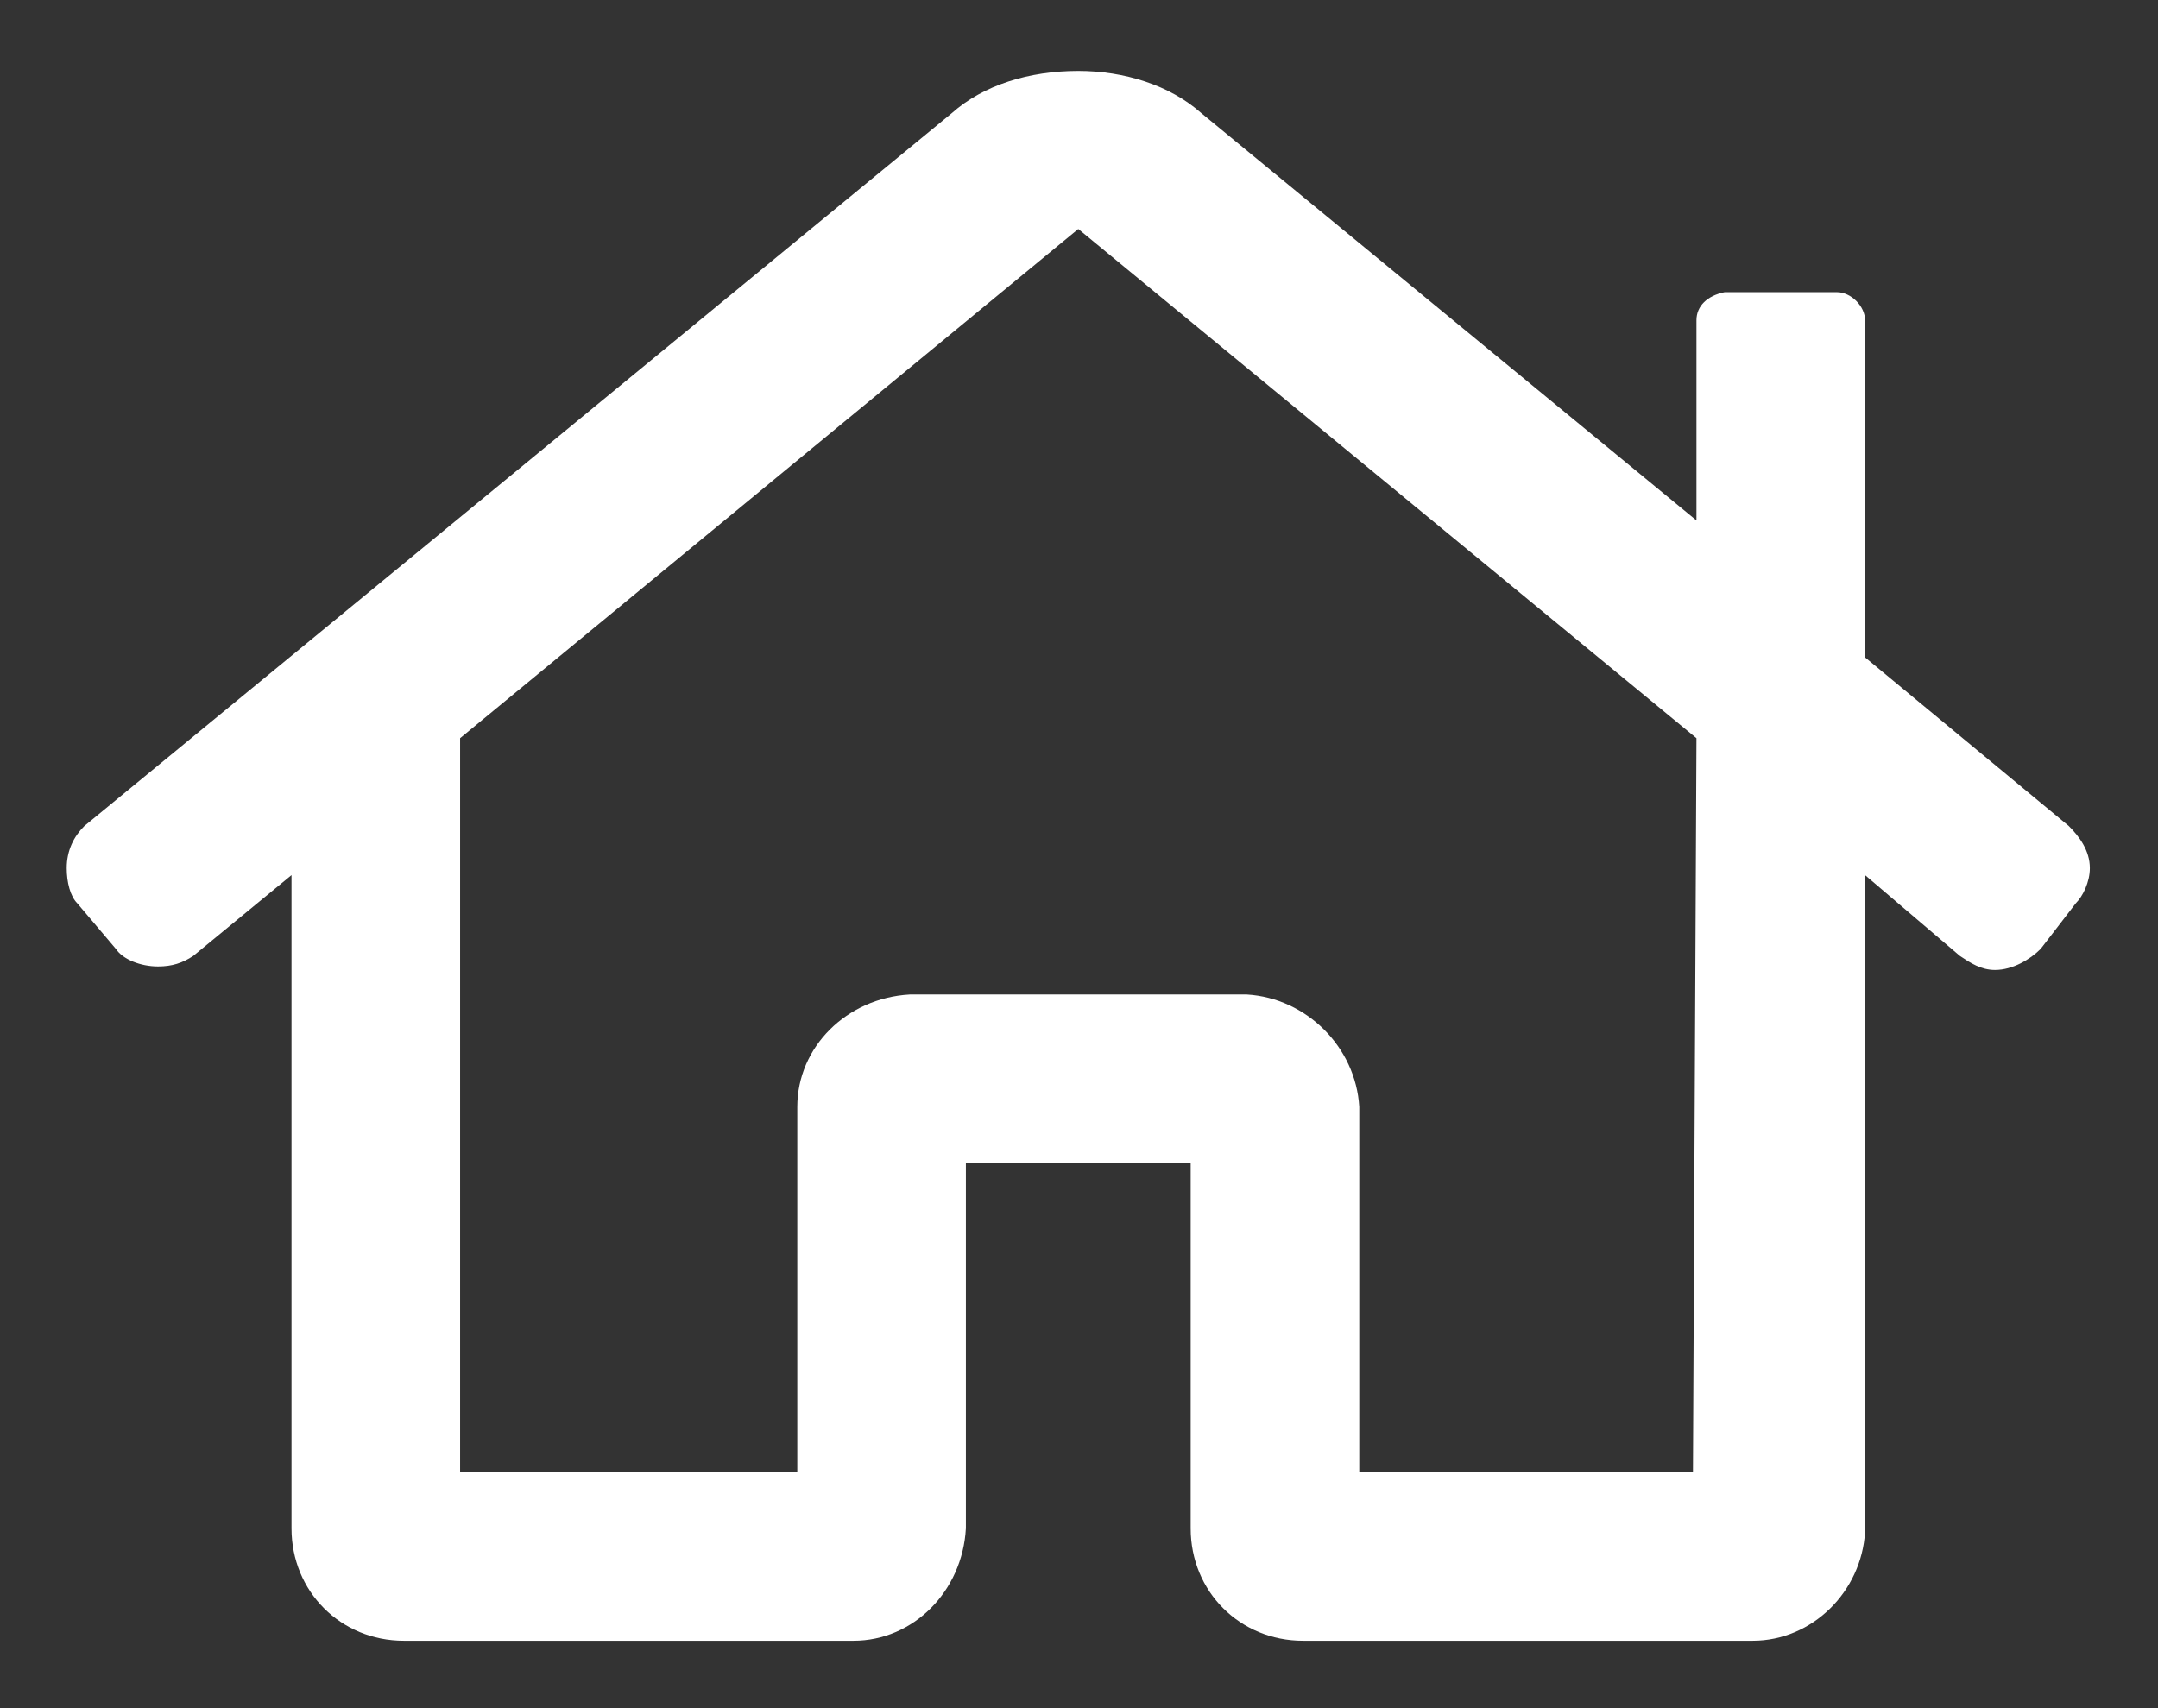 <svg width="24" height="19" viewBox="0 0 24 19" fill="none" xmlns="http://www.w3.org/2000/svg">
<rect x="0" y="0" width="24" height="19" fill="#333333" stroke="none"/>
<path d="M23.008 9.188C23.125 9.305 23.242 9.461 23.242 9.656C23.242 9.812 23.164 9.969 23.086 10.047L22.695 10.555C22.578 10.672 22.383 10.789 22.188 10.789C22.031 10.789 21.914 10.711 21.797 10.633L20.742 9.734V17.039C20.703 17.703 20.156 18.25 19.492 18.25H14.492C13.789 18.25 13.242 17.703 13.242 17V12.938H10.742V17C10.703 17.703 10.156 18.25 9.492 18.25H4.492C3.789 18.25 3.242 17.703 3.242 17V9.734L2.149 10.633C2.031 10.711 1.914 10.75 1.758 10.75C1.563 10.75 1.367 10.672 1.289 10.555L0.859 10.047C0.781 9.969 0.742 9.812 0.742 9.656C0.742 9.461 0.82 9.305 0.938 9.188L10.586 1.258C10.938 0.945 11.445 0.789 11.992 0.789C12.5 0.789 13.008 0.945 13.36 1.258L18.867 5.789V3.562C18.867 3.406 18.985 3.289 19.18 3.25H20.43C20.586 3.25 20.742 3.406 20.742 3.562V7.312L23.008 9.188ZM18.828 16.375L18.867 8.211L11.992 2.547L5.117 8.211V16.375H8.867V12.312C8.867 11.648 9.414 11.102 10.117 11.062H13.867C14.531 11.102 15.078 11.648 15.117 12.312V16.375H18.828Z" fill="white"/>
</svg>

